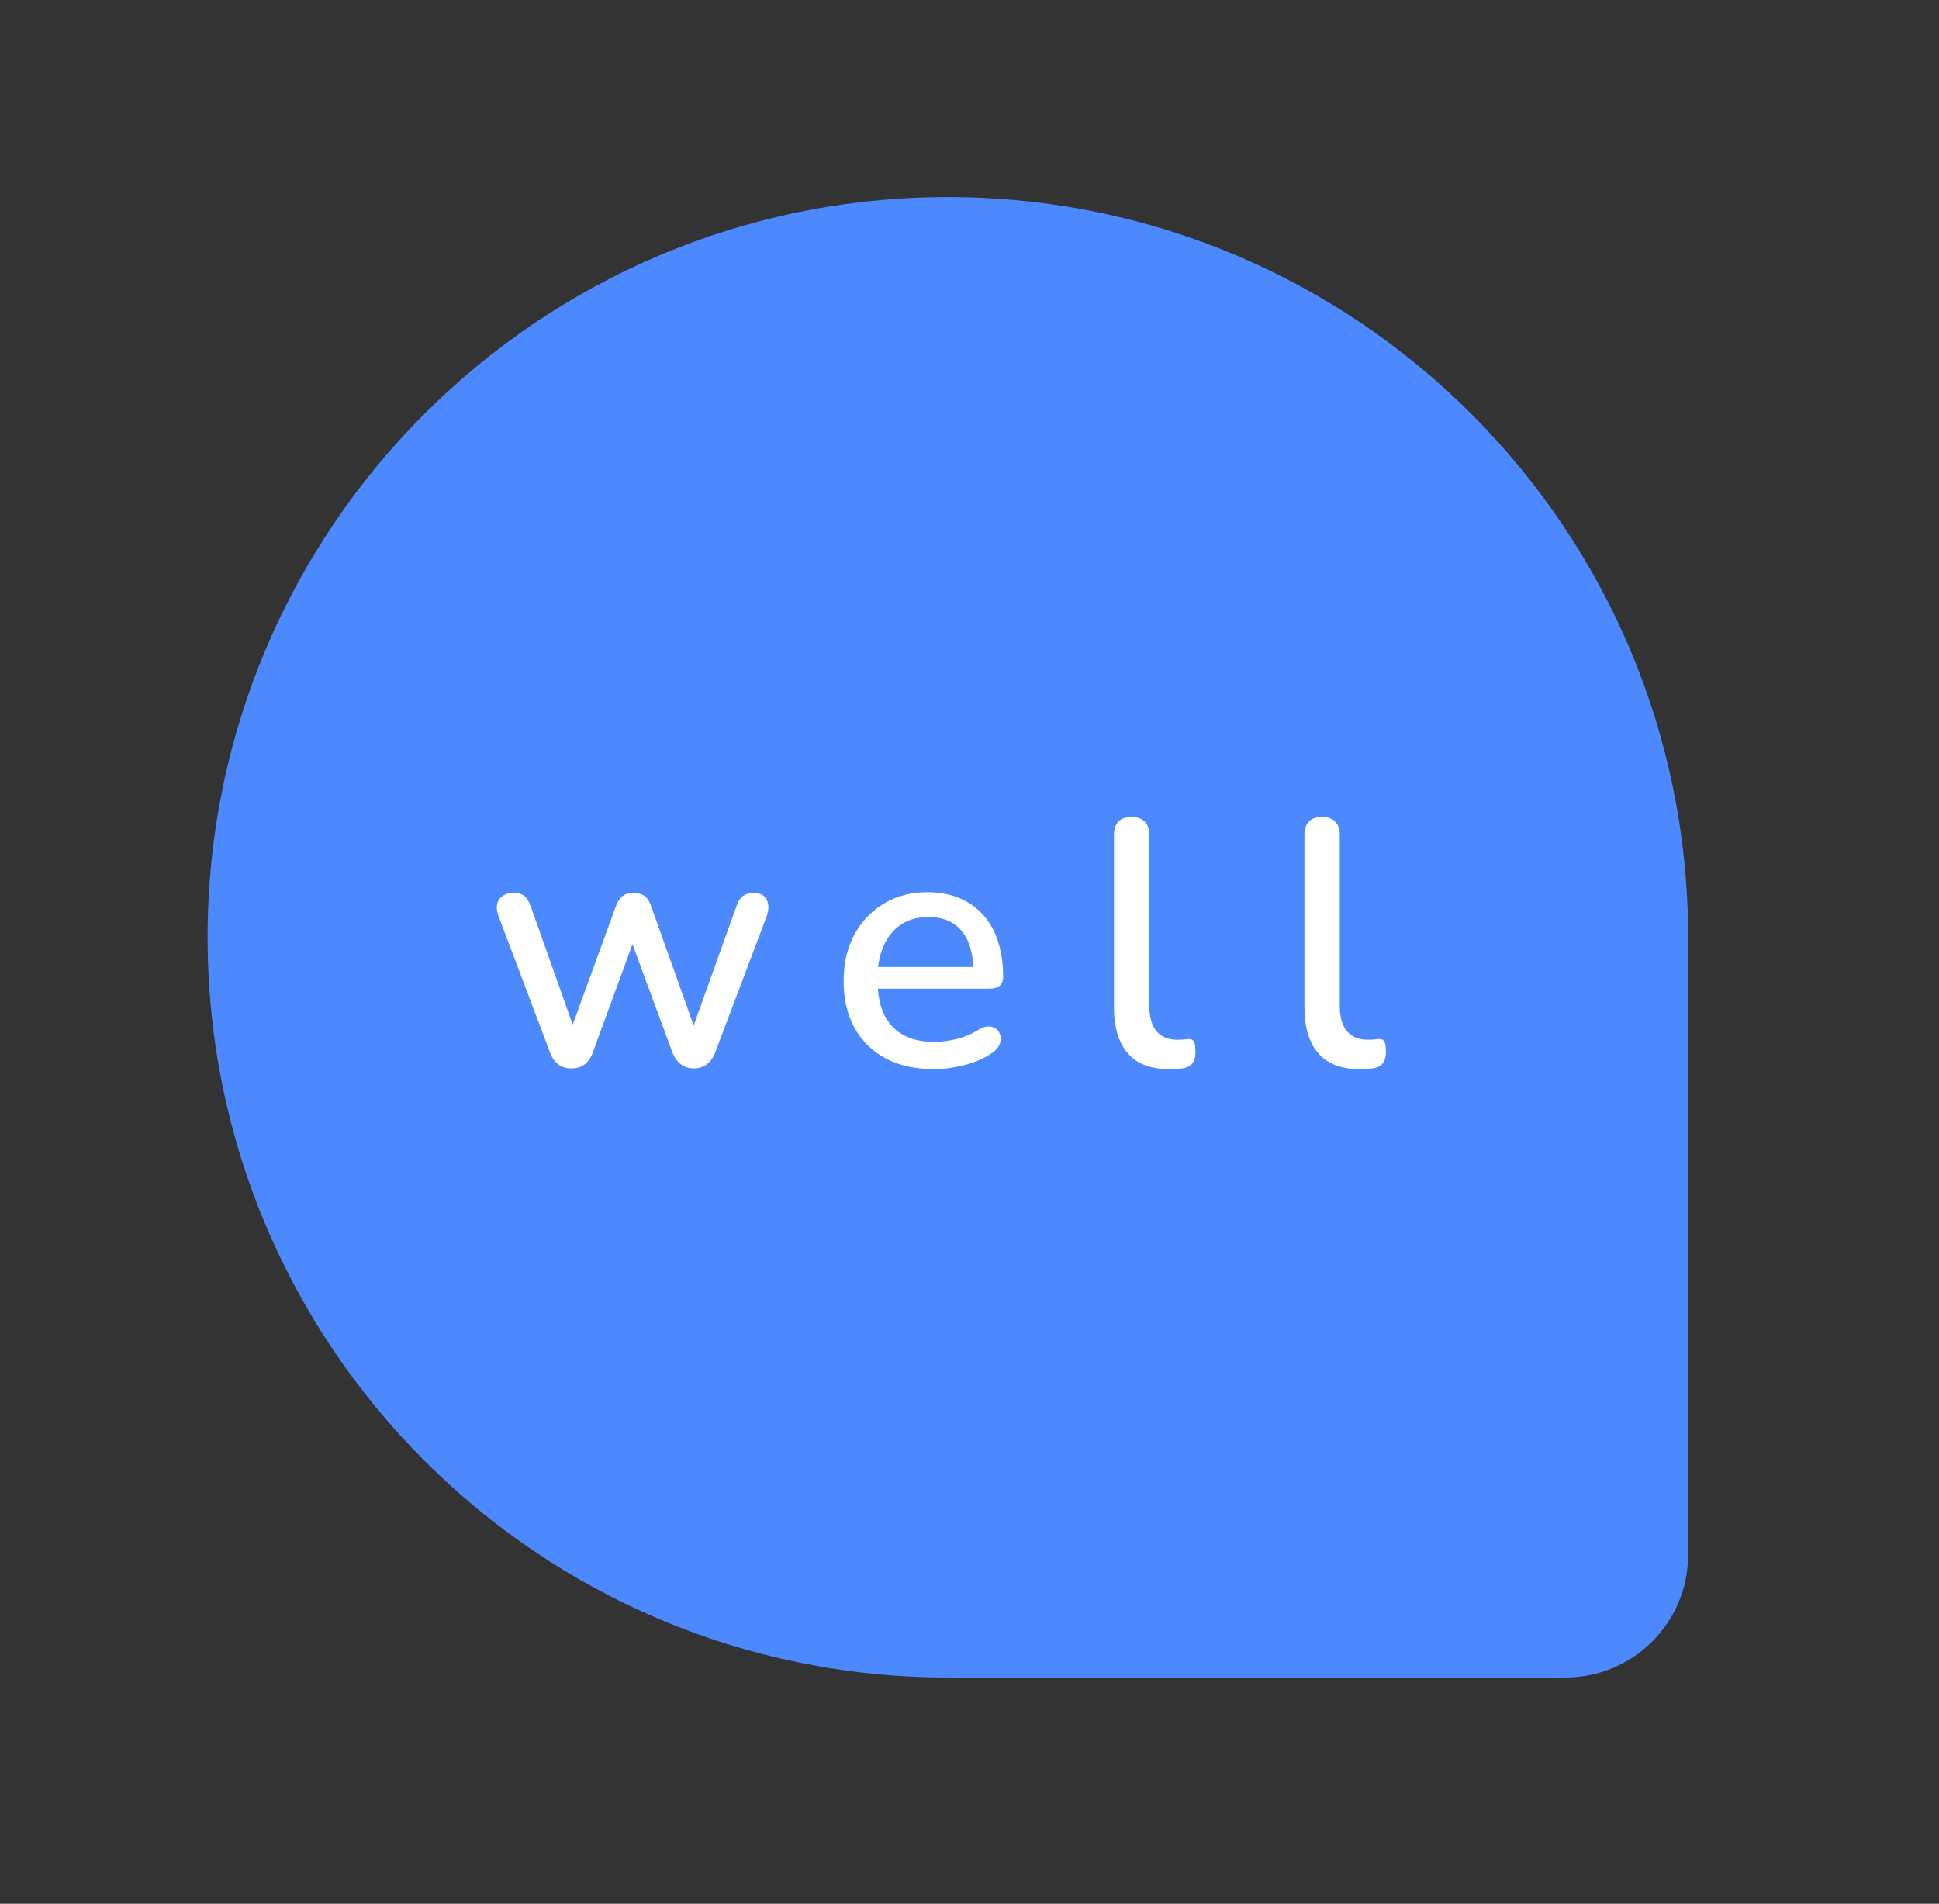 <?xml version="1.0" encoding="UTF-8"?>
<svg xmlns="http://www.w3.org/2000/svg" viewBox="0 0 831.63 816.56">
  <rect x="0" y="0" width="831.63" height="816.56" fill="#333333" stroke="none"/>
  <defs>
    <style>
      .cls-1 {
        fill: #4c89fe;
      }

      .cls-2 {
        fill: #fff;
      }
    </style>
  </defs>
  <g id="bubble">
    <g id="Layer_8" data-name="Layer 8">
      <path class="cls-1" d="M406.54,84.52c-175.35,0-317.5,142.15-317.5,317.5s142.15,317.5,317.5,317.5h264.86c29.07,0,52.63-23.56,52.63-52.63v-264.86c0-175.35-142.15-317.5-317.5-317.5Z"/>
    </g>
  </g>
  <g id="w">
    <path class="cls-2" d="M245.15,458.27c-2.1,0-3.93-.52-5.48-1.58-1.55-1.05-2.77-2.72-3.67-5.02l-22.05-58.35c-.8-2-1.05-3.77-.75-5.33.3-1.55,1.07-2.77,2.33-3.67,1.25-.9,2.87-1.35,4.88-1.35,1.8,0,3.27.43,4.42,1.27,1.15.85,2.12,2.48,2.93,4.88l19.65,55.35h-3.6l20.4-55.95c.7-1.9,1.65-3.3,2.85-4.2,1.2-.9,2.75-1.35,4.65-1.35s3.47.45,4.73,1.35c1.25.9,2.17,2.3,2.77,4.2l19.95,55.95h-3.3l19.95-55.65c.8-2.3,1.82-3.85,3.08-4.65,1.25-.8,2.67-1.2,4.27-1.2,2,0,3.52.5,4.57,1.5,1.05,1,1.65,2.28,1.8,3.83.15,1.55-.13,3.22-.83,5.02l-22.05,58.35c-.9,2.2-2.13,3.85-3.68,4.95-1.55,1.1-3.33,1.65-5.32,1.65-2.1,0-3.93-.55-5.48-1.65-1.55-1.1-2.77-2.75-3.67-4.95l-21-56.85h7.5l-20.85,56.85c-.8,2.2-1.98,3.85-3.52,4.95-1.55,1.1-3.38,1.65-5.48,1.65Z"/>
  </g>
  <g id="e">
    <path class="cls-2" d="M400.53,458.57c-8,0-14.88-1.52-20.62-4.57-5.75-3.05-10.2-7.4-13.35-13.05-3.15-5.65-4.73-12.38-4.73-20.17s1.55-14.25,4.65-19.95c3.1-5.7,7.35-10.15,12.75-13.35,5.4-3.2,11.55-4.8,18.45-4.8,5.1,0,9.65.82,13.65,2.47,4,1.65,7.43,4.05,10.28,7.2,2.85,3.15,5,6.97,6.45,11.47,1.45,4.5,2.18,9.55,2.18,15.15,0,1.7-.5,2.98-1.5,3.83-1,.85-2.5,1.27-4.5,1.27h-50.4v-9.3h46.2l-2.55,2.1c0-5-.73-9.25-2.18-12.75-1.45-3.5-3.6-6.17-6.45-8.02-2.85-1.85-6.38-2.78-10.58-2.78-4.7,0-8.68,1.1-11.92,3.3-3.25,2.2-5.73,5.25-7.43,9.15-1.7,3.9-2.55,8.45-2.55,13.65v.9c0,8.8,2.07,15.43,6.23,19.88,4.15,4.45,10.17,6.68,18.07,6.68,3,0,6.17-.4,9.52-1.2,3.35-.8,6.53-2.15,9.53-4.05,1.7-1,3.22-1.45,4.57-1.35,1.35.1,2.45.55,3.3,1.35.85.8,1.37,1.8,1.57,3,.2,1.2,0,2.43-.6,3.67-.6,1.25-1.65,2.38-3.15,3.38-3.4,2.3-7.35,4.03-11.85,5.17s-8.85,1.72-13.05,1.72Z"/>
  </g>
  <g id="l1">
    <path class="cls-2" d="M501.32,458.57c-7.8,0-13.68-2.27-17.62-6.82-3.95-4.55-5.93-11.12-5.93-19.73v-73.95c0-2.5.65-4.4,1.95-5.7,1.3-1.3,3.15-1.95,5.55-1.95s4.28.65,5.62,1.95c1.35,1.3,2.03,3.2,2.03,5.7v73.05c0,5,1.02,8.73,3.08,11.18,2.05,2.45,5.02,3.67,8.92,3.67.9,0,1.7-.02,2.4-.08.7-.05,1.4-.12,2.1-.22,1.2-.1,2.05.22,2.55.97.5.75.75,2.28.75,4.58,0,2.1-.45,3.73-1.35,4.88-.9,1.15-2.35,1.88-4.35,2.17-.9.1-1.85.17-2.85.23-1,.05-1.95.07-2.85.07Z"/>
  </g>
  <g id="l2">
    <path class="cls-2" d="M583.01,458.57c-7.8,0-13.68-2.27-17.62-6.82-3.95-4.55-5.92-11.12-5.92-19.73v-73.95c0-2.5.65-4.4,1.95-5.7s3.15-1.95,5.55-1.95,4.27.65,5.62,1.95c1.35,1.3,2.02,3.2,2.02,5.7v73.05c0,5,1.02,8.73,3.08,11.17,2.05,2.45,5.03,3.67,8.92,3.67.9,0,1.7-.02,2.4-.08.7-.05,1.4-.12,2.1-.22,1.2-.1,2.05.22,2.55.97.5.75.75,2.28.75,4.58,0,2.1-.45,3.73-1.35,4.88s-2.35,1.88-4.35,2.17c-.9.1-1.85.17-2.85.23-1,.05-1.95.07-2.85.07Z"/>
  </g>
</svg>